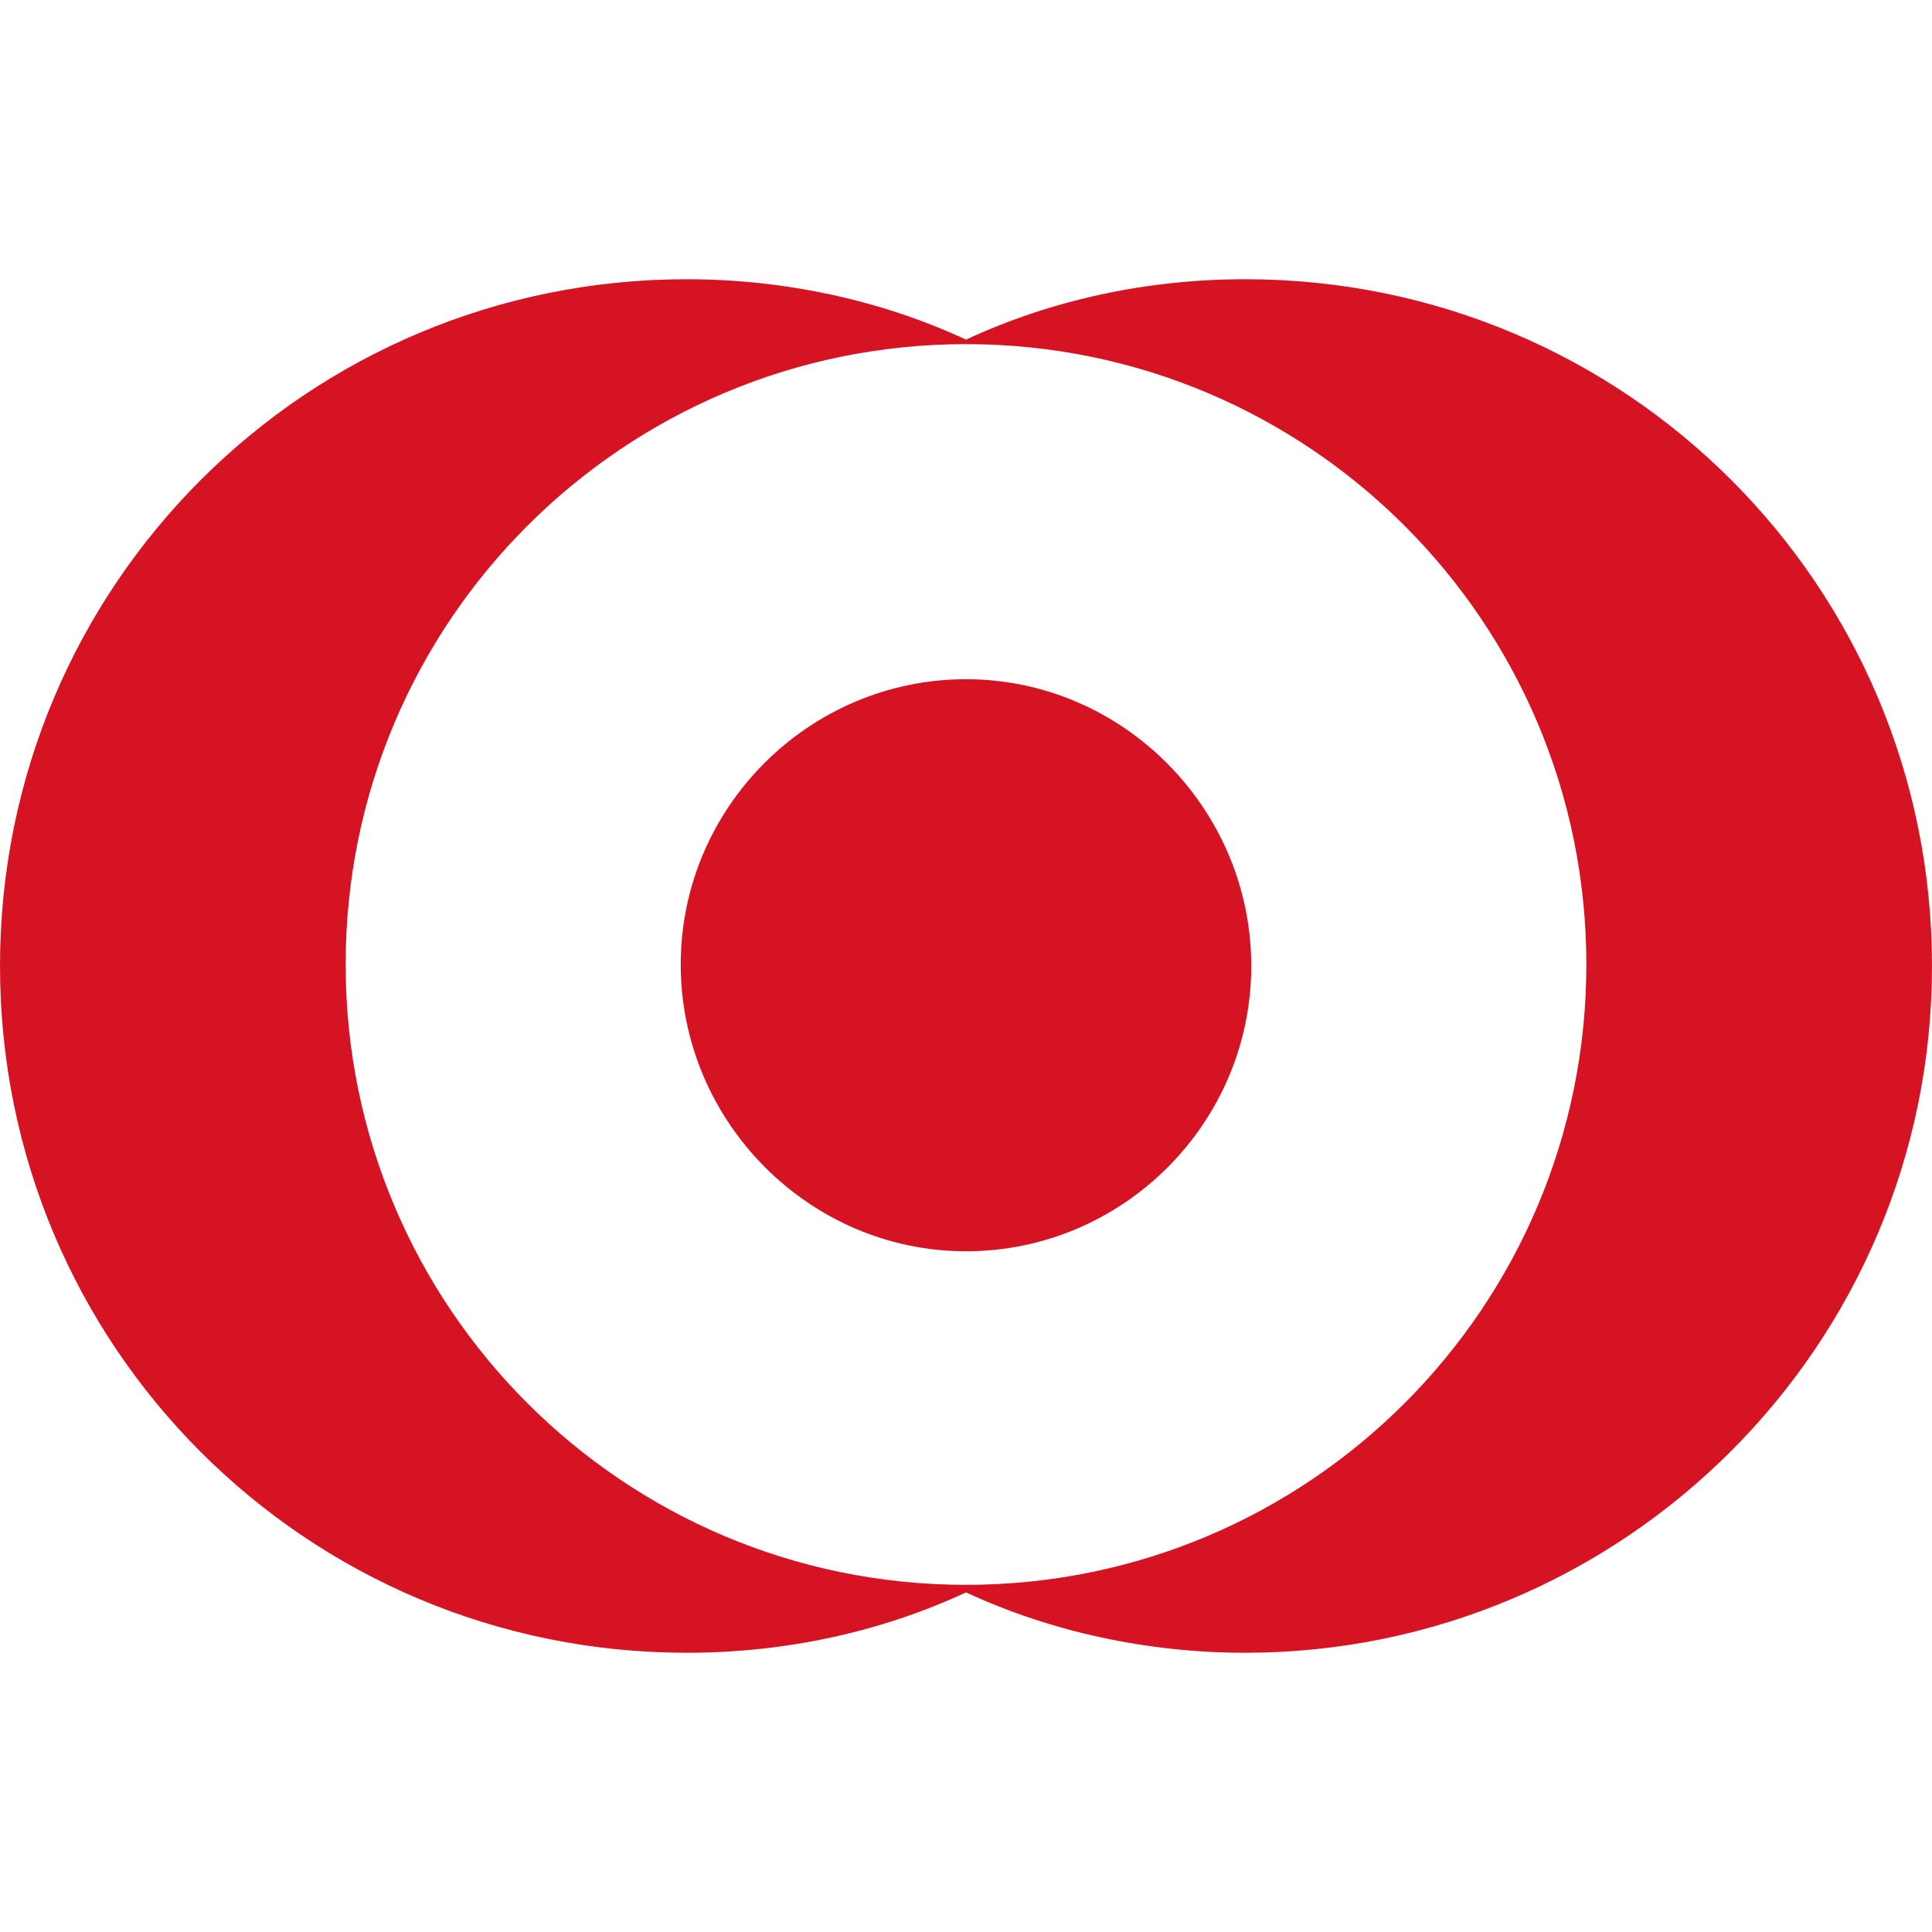 <?xml version="1.0" encoding="utf-8"?>
<!-- Generator: Adobe Illustrator 17.1.0, SVG Export Plug-In . SVG Version: 6.00 Build 0)  -->
<!DOCTYPE svg PUBLIC "-//W3C//DTD SVG 1.1//EN" "http://www.w3.org/Graphics/SVG/1.1/DTD/svg11.dtd">
<svg version="1.1" id="Layer_1" xmlns="http://www.w3.org/2000/svg" xmlns:xlink="http://www.w3.org/1999/xlink" x="0px" y="0px"
	 viewBox="0 0 128 128" enable-background="new 0 0 128 128" xml:space="preserve">
<g>
	<path fill="#d61323" d="M64,45c-10.4,0-18.9,8.5-18.9,18.9s8.5,19,18.9,19S82.9,74.4,82.9,64S74.4,45,64,45z"/>
	<path fill="#d61323" d="M82.5,18.5c-6.6,0-12.9,1.4-18.5,4c-5.6-2.6-12-4-18.5-4C20.3,18.5,0,38.8,0,64s20.3,45.5,45.5,45.5
		c6.6,0,12.9-1.4,18.5-4c5.6,2.6,12,4,18.5,4c25,0,45.5-20.3,45.5-45.5S107.7,18.5,82.5,18.5z M64,105c-22.7,0-41.1-18.4-41.1-41.1
		S41.3,22.8,64,22.8s41.1,18.4,41.1,41.1S86.7,105,64,105z"/>
</g>
</svg>
